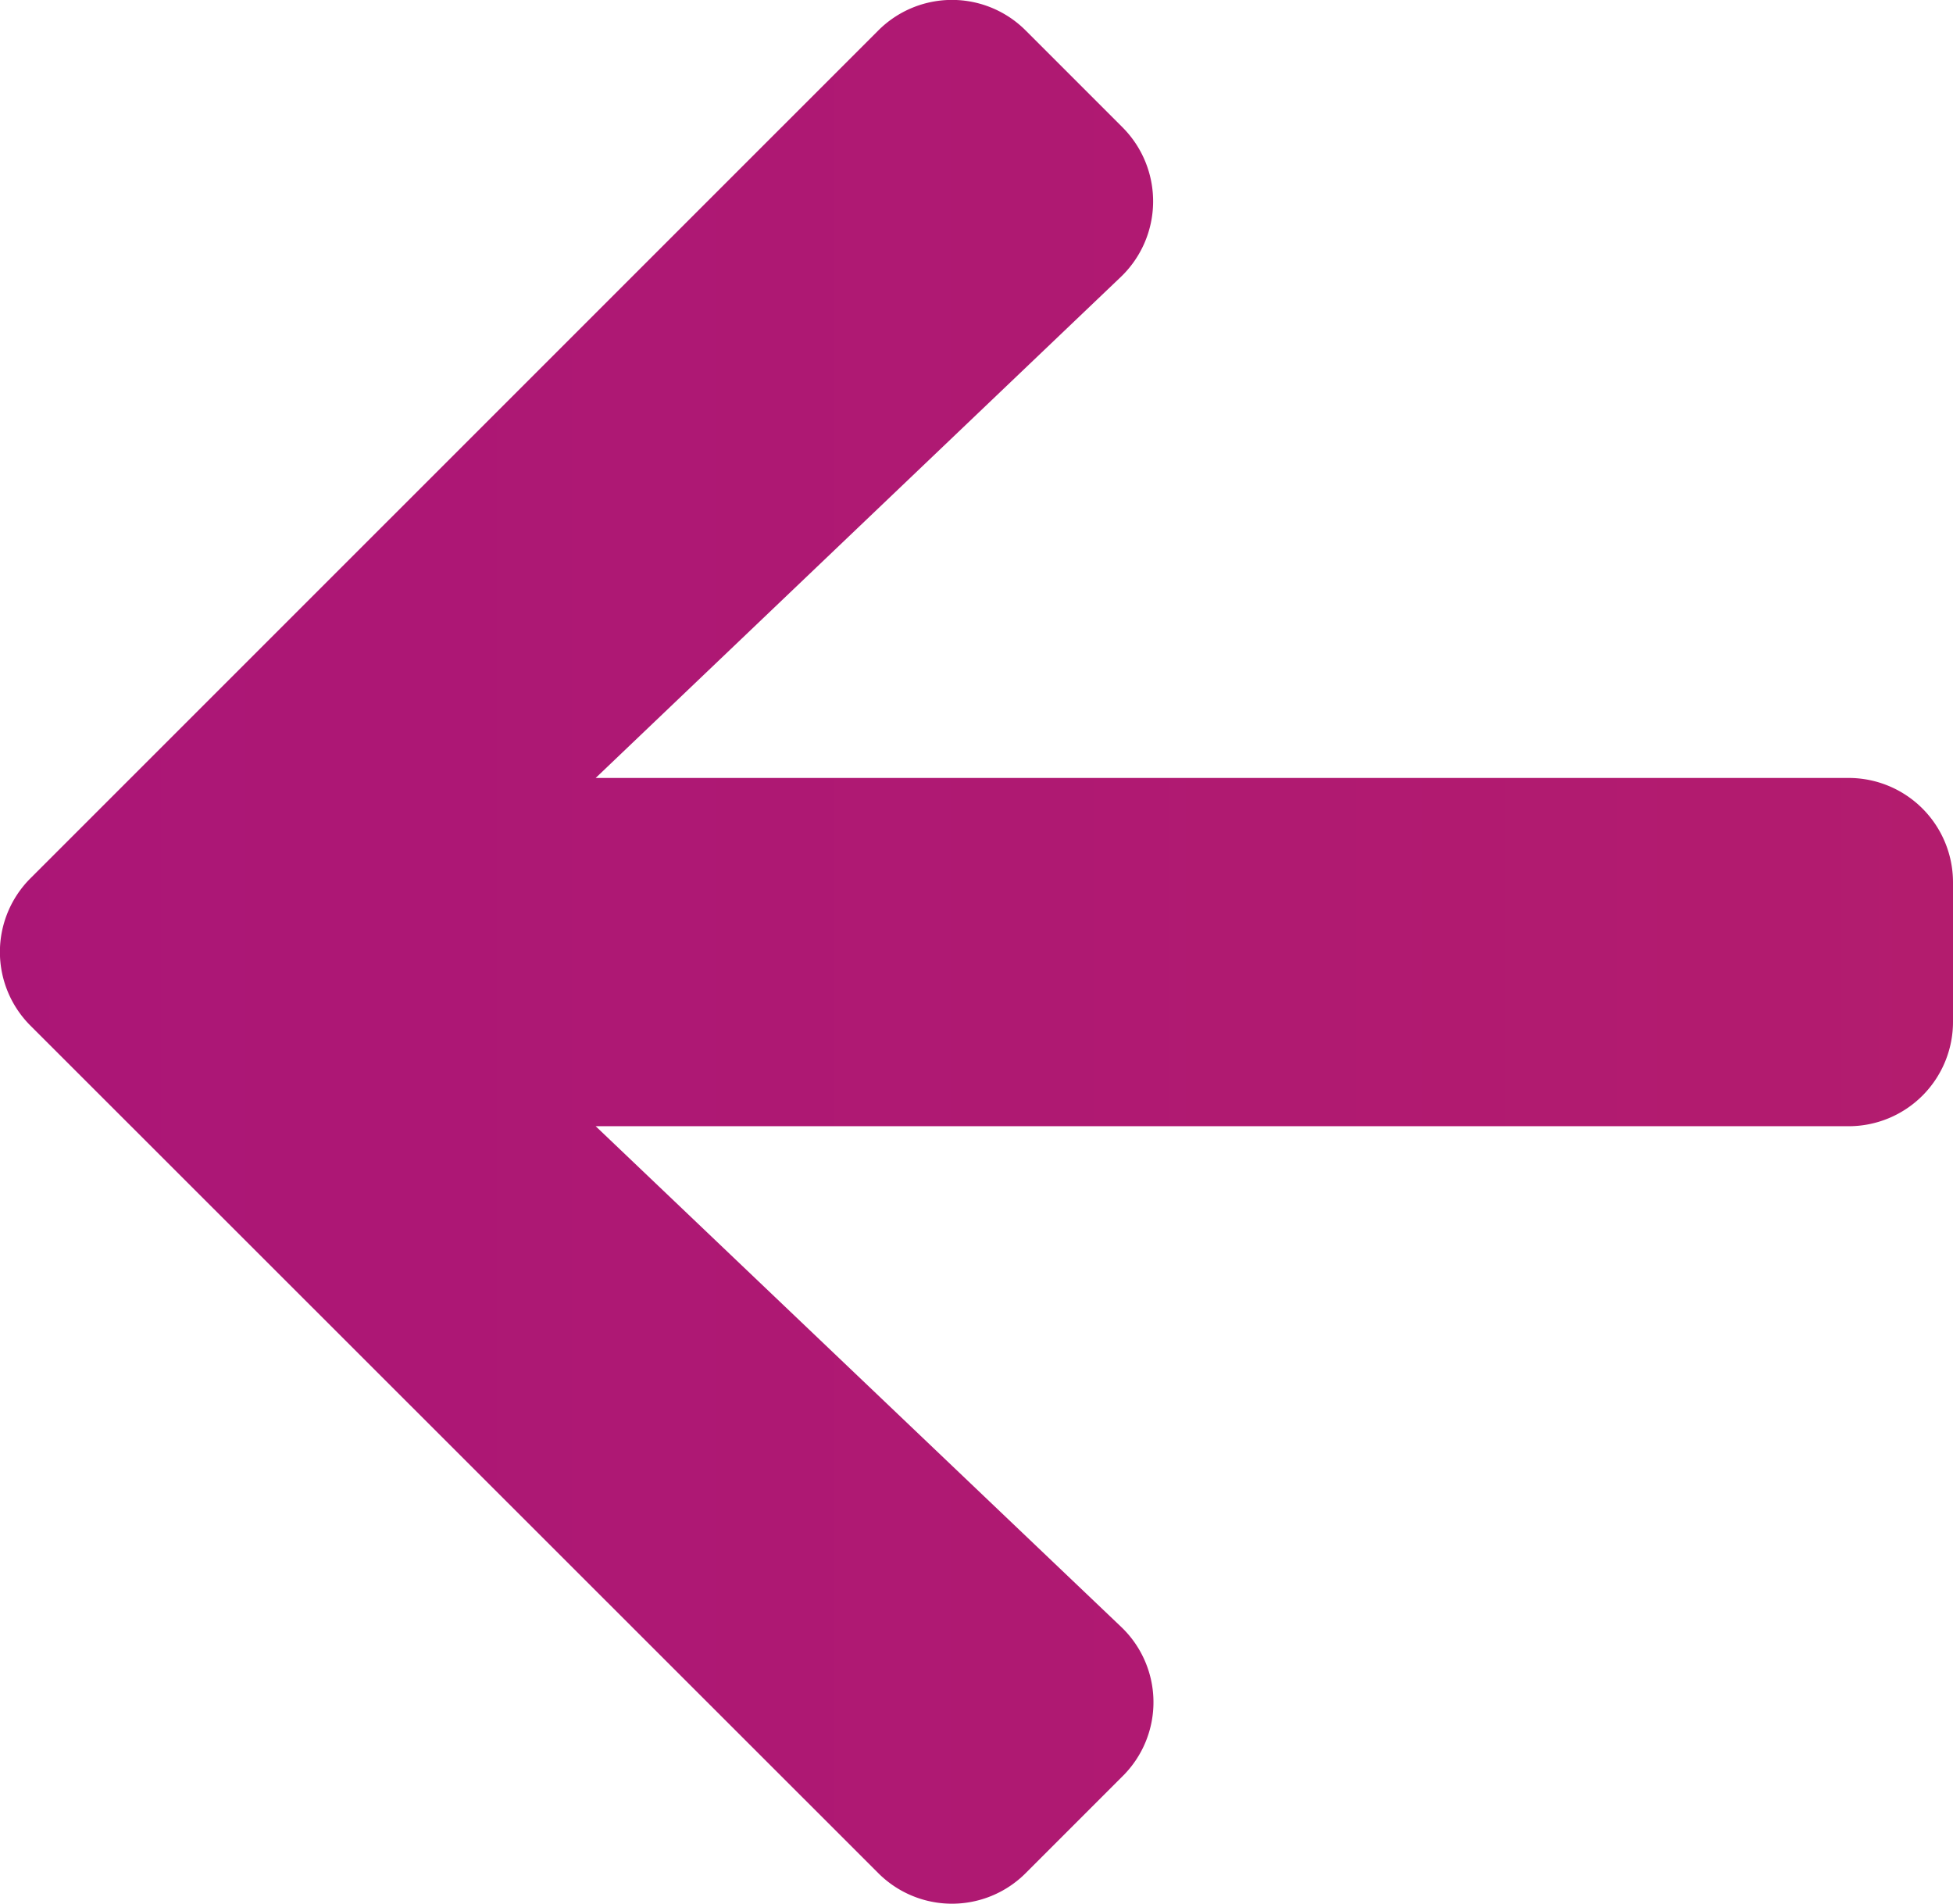 <svg xmlns="http://www.w3.org/2000/svg" width="17.442" height="17" viewBox="0 0 17.442 17">
  <defs>
    <linearGradient id="linear-gradient" x1="20.5" y1="10.5" x2="-0.5" y2="10.5" gradientUnits="userSpaceOnUse">
      <stop offset="0" stop-color="#aa1578"/>
      <stop offset="1" stop-color="#b31c6e"/>
    </linearGradient>
  </defs>
  <path id="back_icon" fill="url(#linear-gradient)" class="cls-1" d="M7.416,3.786l.864-.864a.93.93,0,0,1,1.32,0l7.568,7.564a.93.93,0,0,1,0,1.32L9.6,19.373a.93.93,0,0,1-1.32,0l-.864-.864a.935.935,0,0,1,.016-1.335L12.122,12.7H.934A.932.932,0,0,1,0,11.77V10.524A.932.932,0,0,1,.934,9.59H12.122L7.431,5.121A.929.929,0,0,1,7.416,3.786Z" transform="translate(17.442 19.647) rotate(180)"/>
</svg>
